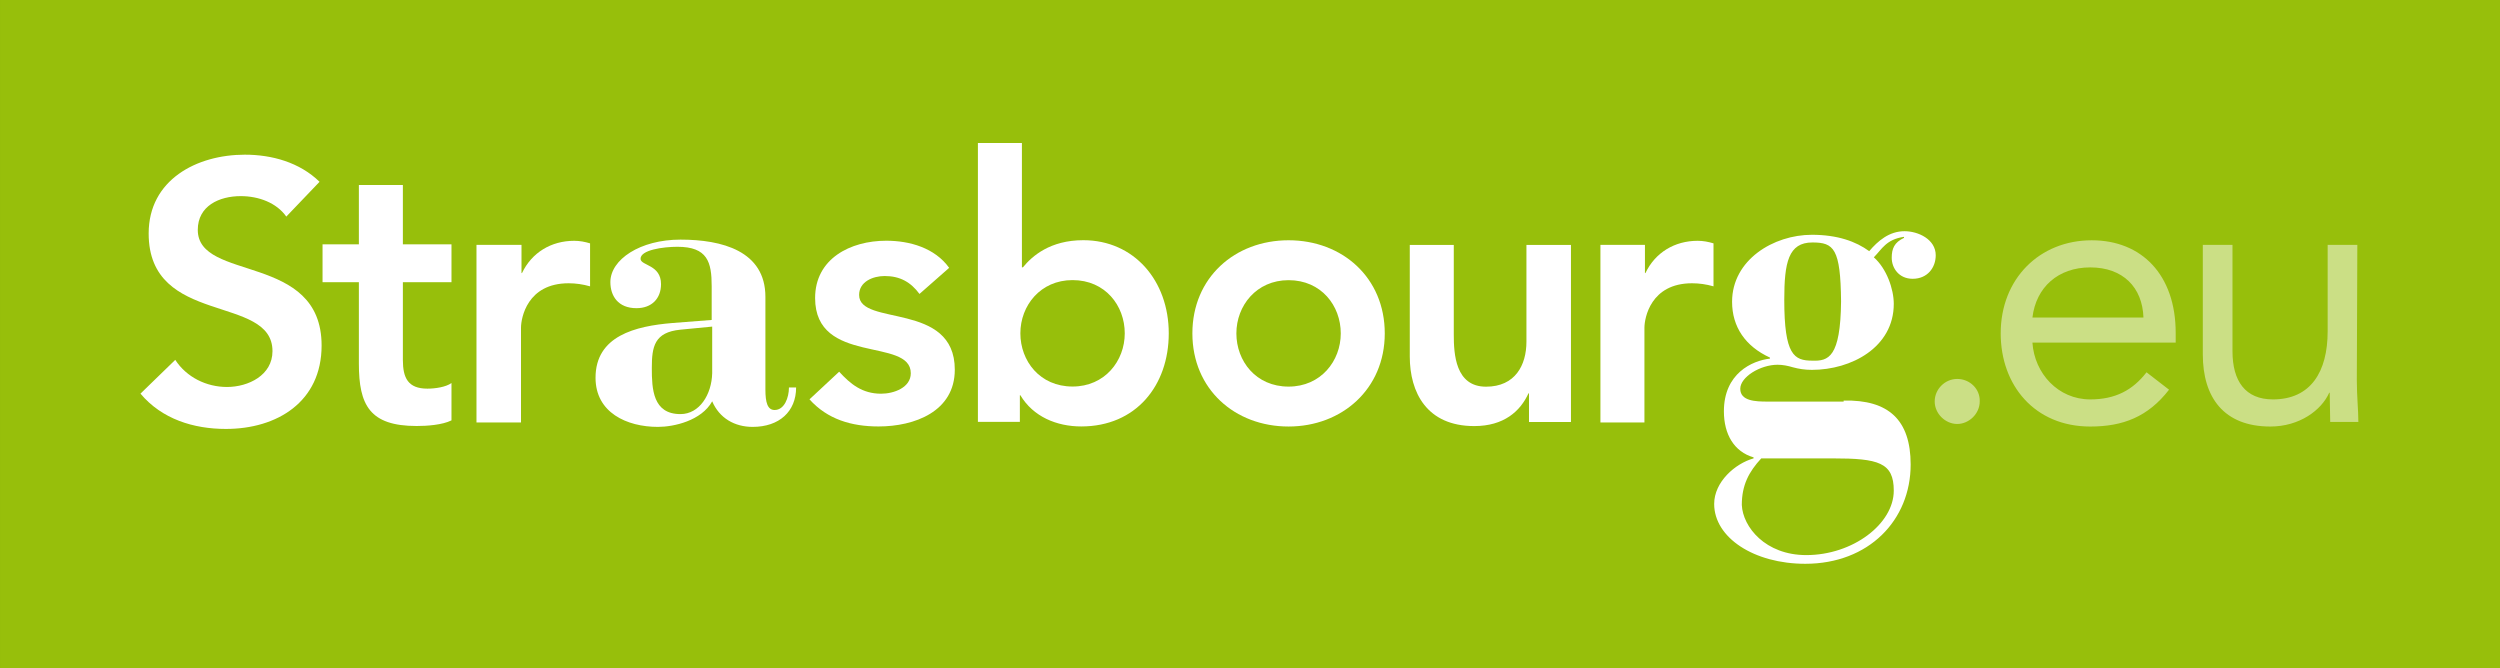 <?xml version="1.0" encoding="utf-8"?>
<!-- Generator: Adobe Illustrator 26.2.1, SVG Export Plug-In . SVG Version: 6.00 Build 0)  -->
<svg version="1.1"
	 id="svg1890" inkscape:version="0.92.1 r15371" sodipodi:docname="Logo Eurom√©tropole Strasbourg.svg" xmlns:cc="http://creativecommons.org/ns#" xmlns:dc="http://purl.org/dc/elements/1.1/" xmlns:inkscape="http://www.inkscape.org/namespaces/inkscape" xmlns:rdf="http://www.w3.org/1999/02/22-rdf-syntax-ns#" xmlns:sodipodi="http://sodipodi.sourceforge.net/DTD/sodipodi-0.dtd" xmlns:svg="http://www.w3.org/2000/svg"
	 xmlns="http://www.w3.org/2000/svg" xmlns:xlink="http://www.w3.org/1999/xlink" x="0px" y="0px" viewBox="0 0 300 80.2"
	 style="enable-background:new 0 0 300 80.2;" xml:space="preserve">
<rect x="0" y="0" width="300" height="80.2" fill="#333333" stroke="none"/>
<style type="text/css">
	.st0{fill:#97BF0B;}
	.st1{fill:#FFFFFF;}
	.st2{opacity:0.5;}
	.st3{display:none;}
	.st4{display:inline;fill:#FFFFFF;}
</style>
<sodipodi:namedview  bordercolor="#666666" borderopacity="1.0" fit-margin-bottom="0" fit-margin-left="0" fit-margin-right="0" fit-margin-top="0" id="base" inkscape:current-layer="layer1" inkscape:cx="198.15923" inkscape:cy="99.795445" inkscape:document-units="mm" inkscape:guide-bbox="true" inkscape:pageopacity="0.0" inkscape:pageshadow="2" inkscape:window-height="1023" inkscape:window-maximized="1" inkscape:window-width="1920" inkscape:window-x="1920" inkscape:window-y="0" inkscape:zoom="0.93707547" pagecolor="#ffffff" showgrid="false" showguides="true">
	</sodipodi:namedview>
<g id="layer1" transform="translate(-50.799,-40.518)" inkscape:groupmode="layer" inkscape:label="Calque 1">
	<rect id="rect6981" x="50.8" y="40.5" class="st0" width="300" height="80.2"/>
	<g id="g20" transform="matrix(0.614,0,0,-0.614,38.66,403.297)">
		<g id="g22">
			<g id="g28">
				<g id="g30">
				</g>
			</g>
			<g id="g560" transform="translate(39.525,576.015)">
				<path id="path562" inkscape:connector-curvature="0" class="st1" d="M36.2-27.5c-1.9,2.7-5.4,4-8.9,4c-4.2,0-8.4-1.9-8.4-6.6
					c0-10.2,24.2-4.4,24.2-22.6c0-11-8.7-16.3-18.7-16.3c-6.3,0-12.5,1.9-16.7,6.9l6.8,6.6c2.2-3.4,6.1-5.3,10.1-5.3
					c4.2,0,8.9,2.3,8.9,7c0,11.2-24.2,4.8-24.2,23c0,10.5,9.4,15.4,18.8,15.4c5.3,0,10.7-1.5,14.6-5.3L36.2-27.5z"/>
			</g>
			<g id="g564" transform="translate(42.008,571.488)">
				<path id="path566" inkscape:connector-curvature="0" class="st1" d="M40.8-35.8v7.4h7.1v11.6h8.6v-11.6h9.5v-7.4h-9.5V-51
					c0-3.5,1-5.6,4.8-5.6c1.5,0,3.6,0.3,4.7,1.1v-7.3c-1.8-0.9-4.8-1.1-6.8-1.1c-9.2,0-11.3,4.1-11.3,12.2v15.9H40.8z"/>
			</g>
			<g id="g568" transform="translate(52.693,574.083)">
				<path id="path570" inkscape:connector-curvature="0" class="st1" d="M60.4-31.1H69v-5.5h0.1c1.9,4,5.7,6.3,10.2,6.3
					c1.1,0,2.1-0.2,3.1-0.5v-8.4c-1.4,0.4-2.8,0.6-4.2,0.6c-8.1,0-9.3-6.8-9.3-8.7v-18.5h-8.7V-31.1z"/>
			</g>
			<g id="g572" transform="translate(72.561,564.114)">
				<path id="path574" inkscape:connector-curvature="0" class="st1" d="M96.8-49.4c0-2.5,0.4-4,1.8-4c1.9,0,2.8,2.4,2.8,4.4h1.4
					c0-4.7-3.3-7.7-8.5-7.7c-3.5,0-6.5,1.7-7.9,5c-2.1-3.8-7.5-5-10.6-5c-6.1,0-12.2,2.8-12.2,9.6c0,8.2,7.8,10.1,15,10.7l7.7,0.6
					v6.6c0,4.7-0.8,7.7-6.7,7.7c-2.7,0-7.3-0.6-7.2-2.4c0.1-1.3,4-1.1,4-4.9c0-2.8-1.8-4.7-4.8-4.7c-3.6,0-5.1,2.4-5.1,5.1
					c0,4.4,5.8,8.3,13.7,8.3c8.1,0,16.6-2.2,16.6-11.2V-49.4z M86.4-37.1l-6.2-0.6c-5.1-0.5-5.6-3.3-5.6-7.5c0-4.1,0.2-9,5.6-9
					c3.7,0,6.1,3.8,6.2,8V-37.1z"/>
			</g>
			<g id="g576" transform="translate(83.175,570.699)">
				<path id="path578" inkscape:connector-curvature="0" class="st1" d="M116.3-37.3c-1.7,2.3-3.8,3.5-6.8,3.5c-2.3,0-5-1.1-5-3.7
					c0-6.2,18.7-1.2,18.7-14.6c0-8.2-7.9-11.1-14.9-11.1c-5.3,0-10,1.4-13.5,5.3l5.8,5.4c2.2-2.4,4.5-4.3,8.2-4.3
					c2.5,0,5.8,1.2,5.8,4c0,7.1-18.7,1.5-18.7,14.7c0,7.7,6.9,11.2,13.9,11.2c4.6,0,9.5-1.4,12.3-5.3L116.3-37.3z"/>
			</g>
			<g id="g580" transform="translate(87.192,581.102)">
				<path id="path582" inkscape:connector-curvature="0" class="st1" d="M123.7-18.2h8.6v-24.3h0.2c1.8,2.2,5.3,5.3,11.8,5.3
					c9.9,0,16.7-7.9,16.7-18.2c0-10.2-6.4-18.2-17.1-18.2c-4.8,0-9.4,1.9-11.9,6.1h-0.1v-5.2h-8.2V-18.2z M142.2-45
					c-6.3,0-10.2-5-10.2-10.4c0-5.4,3.8-10.4,10.2-10.4c6.3,0,10.2,5,10.2,10.4C152.4-50,148.6-45,142.2-45"/>
			</g>
			<g id="g584" transform="translate(108.609,574.388)">
				<path id="path586" inkscape:connector-curvature="0" class="st1" d="M163-30.5c10.5,0,18.8-7.3,18.8-18.2
					c0-10.9-8.4-18.2-18.8-18.2c-10.5,0-18.8,7.3-18.8,18.2C144.2-37.8,152.5-30.5,163-30.5 M163-59.1c6.3,0,10.2,5,10.2,10.4
					s-3.8,10.4-10.2,10.4c-6.3,0-10.2-5-10.2-10.4S156.6-59.1,163-59.1"/>
			</g>
			<g id="g588" transform="translate(128.097,561.873)">
				<path id="path590" inkscape:connector-curvature="0" class="st1" d="M198.7-53.5h-8.2v5.6h-0.1c-1.6-3.5-4.8-6.4-10.6-6.4
					c-9.3,0-12.6,6.6-12.6,13.6v21.8h8.6v-17.5c0-3.8,0.3-10.2,6.3-10.2c5.7,0,7.9,4.2,7.9,8.8v18.9h8.7V-53.5z"/>
			</g>
			<g id="g592" transform="translate(130.157,574.083)">
				<path id="path594" inkscape:connector-curvature="0" class="st1" d="M202.5-31.1h8.6v-5.5h0.1c1.9,4,5.7,6.3,10.2,6.3
					c1.1,0,2.1-0.2,3.1-0.5v-8.4c-1.4,0.4-2.8,0.6-4.2,0.6c-8.1,0-9.3-6.8-9.3-8.7v-18.5h-8.6V-31.1z"/>
			</g>
			<g id="g596" transform="translate(146.888,563.358)">
				<path id="path598" inkscape:connector-curvature="0" class="st1" d="M233.2-50.8c8.8,0.2,13.1-3.8,13.1-12.5
					c0-10.9-8.2-19.4-20.6-19.4c-10,0-17.8,5.1-17.8,11.7c0,4.3,4.1,7.9,7.7,8.9v0.2c-3.8,1.1-5.8,4.5-5.8,9c0,7.4,5.5,9.9,9,10.3
					v0.2c-4.8,2.2-7.4,6-7.4,10.9c0,8.2,8.1,13.1,15.6,13.1c5,0,8.6-1.3,11.2-3.2c1.7,2,3.9,3.9,6.9,3.9c2.7,0,6.1-1.6,6.1-4.7
					c0-2.4-1.6-4.6-4.5-4.6c-2.7,0-4.1,2.1-4.1,4.1c0,1.8,0.5,3,2.4,3.9v0.2c-3.5-0.5-4.3-2.4-5.9-4c2.5-2.2,3.9-6.2,3.9-9.1
					c0-8.5-8.3-12.9-16-12.9c-1.4,0-2.6,0.2-3.7,0.5c-1,0.3-2,0.5-3,0.5c-3.4,0-7.3-2.4-7.3-4.7c0-2.4,3-2.5,5.3-2.5H233.2z
					 M217.1-62.1c-2.4-2.6-3.8-5.2-3.8-9.1c0.2-4.3,4.6-9.8,12.6-9.8c9.1,0,17.1,6.1,17.1,12.6c0,5.5-3,6.3-11.9,6.3H217.1z
					 M232.7-31.4c-0.1,10.3-1.4,11.5-5.6,11.5c-4.7,0-5.5-3.9-5.5-11.2c0-10.8,1.9-11.9,5.5-11.9C230.2-43.1,232.6-42.4,232.7-31.4"
					/>
			</g>
			<g id="g600">
				<g id="g602">
				</g>
				<g id="g622">
					<g id="g620" class="st2">
						<g id="g618">
							<g id="g616">
								<g id="g614" transform="translate(163.987,574.384)">
									<path id="path612" inkscape:connector-curvature="0" class="st1" d="M264.6-30.5c-10.2,0-17.8-7.5-17.8-18.2
										c0-10.1,6.6-18.2,17.5-18.2c6.4,0,11.3,1.9,15.4,7.2l-4.4,3.4c-2.7-3.5-6.1-5.3-11-5.3c-6.3,0-10.9,5.1-11.3,11.1h28v1.9
										C281-37.2,274.3-30.5,264.6-30.5 M253-45.6c0.7,5.9,5,9.8,11.3,9.8c6.4,0,10.2-3.9,10.4-9.8H253z M316.5-31.4h-5.8v-16.9
										c0-7.9-3.3-13.3-10.7-13.3c-5.4,0-7.9,3.6-7.9,9.4v20.8h-5.8v-21.4c0-8.4,4.1-14.1,13.2-14.1c5.7,0,10,3.2,11.5,6.6h0.1
										c0-1.9,0.1-3.8,0.1-5.7h5.5c0,2.3-0.3,5-0.3,8.2L316.5-31.4z M238.3-57.6c-2.4,0-4.4-2-4.4-4.4c0-2.4,2.1-4.4,4.4-4.4
										c2.3,0,4.4,2,4.4,4.4C242.8-59.6,240.8-57.6,238.3-57.6"/>
								</g>
							</g>
						</g>
					</g>
				</g>
			</g>
			<g id="g624" transform="translate(130.378,556.287)" class="st3">
				<path id="path626" inkscape:connector-curvature="0" class="st4" d="M202.9-63.7c0,0.3,0.1,0.6,0.2,0.9c0.1,0.3,0.3,0.6,0.6,0.8
					c0.2,0.2,0.5,0.4,0.9,0.6c0.3,0.1,0.8,0.2,1.2,0.2c0.8,0,1.4-0.2,1.8-0.7c0.5-0.5,0.7-1.1,0.7-1.8H202.9z M209-67.5
					c-0.3-0.5-0.8-0.9-1.2-1.2c-0.5-0.3-1-0.5-1.7-0.5c-0.8,0-1.5,0.2-2,0.7c-0.6,0.5-0.9,1.1-1.1,1.9h9.6v1.3c0,1.1-0.1,2-0.4,2.9
					c-0.3,0.9-0.7,1.6-1.3,2.2c-0.5,0.6-1.2,1.1-2,1.4c-0.8,0.3-1.6,0.5-2.6,0.5c-1,0-2-0.2-2.9-0.5c-0.9-0.3-1.7-0.8-2.4-1.4
					c-0.7-0.6-1.2-1.4-1.6-2.2s-0.6-1.8-0.6-2.9s0.2-2,0.6-2.9c0.4-0.9,0.9-1.6,1.6-2.2s1.5-1.1,2.4-1.4c0.9-0.3,1.9-0.5,2.9-0.5
					c1.1,0,2.1,0.2,3.1,0.7c1,0.5,1.8,1.1,2.5,2L209-67.5z M192.3-71.9h4.1v19.7h-4.1V-71.9z M180.1-62.8c0.6,0.6,1.4,0.9,2.4,0.9
					c1,0,1.9-0.3,2.4-0.9c0.6-0.6,0.9-1.4,0.9-2.4s-0.3-1.8-0.9-2.5c-0.6-0.6-1.4-0.9-2.4-0.9c-1,0-1.9,0.3-2.4,0.9
					c-0.6,0.6-0.9,1.4-0.9,2.5S179.6-63.4,180.1-62.8 M175.7-68.1c0.4-0.9,0.9-1.6,1.6-2.2c0.7-0.6,1.5-1.1,2.4-1.4
					c0.9-0.3,1.9-0.5,2.9-0.5s2,0.2,2.9,0.5c0.9,0.3,1.7,0.8,2.4,1.4s1.2,1.4,1.6,2.2c0.4,0.9,0.6,1.8,0.6,2.9s-0.2,2-0.6,2.9
					s-0.9,1.6-1.6,2.2c-0.7,0.6-1.5,1.1-2.4,1.4c-0.9,0.3-1.9,0.5-2.9,0.5s-2-0.2-2.9-0.5c-0.9-0.3-1.7-0.8-2.4-1.4
					c-0.7-0.6-1.2-1.4-1.6-2.2c-0.4-0.9-0.6-1.8-0.6-2.9S175.3-67.3,175.7-68.1 M163.6-62.8c0.6,0.6,1.4,0.9,2.4,0.9
					s1.9-0.3,2.4-0.9c0.6-0.6,0.9-1.4,0.9-2.4s-0.3-1.8-0.9-2.5c-0.6-0.6-1.4-0.9-2.4-0.9s-1.9,0.3-2.4,0.9
					c-0.6,0.6-0.9,1.4-0.9,2.5S163-63.4,163.6-62.8 M159-78.2h4.1v7.7h0.1c0.5-0.6,1.1-1.1,1.8-1.4s1.5-0.4,2.4-0.4
					c1,0,1.8,0.2,2.6,0.6c0.8,0.4,1.4,0.9,1.9,1.6c0.5,0.7,0.9,1.4,1.2,2.3c0.3,0.9,0.4,1.7,0.4,2.7c0,1-0.2,1.9-0.5,2.8
					c-0.3,0.8-0.8,1.6-1.3,2.2c-0.6,0.6-1.3,1.1-2.1,1.4c-0.8,0.3-1.7,0.5-2.7,0.5c-0.5,0-0.9-0.1-1.3-0.2c-0.4-0.1-0.8-0.3-1.2-0.5
					c-0.4-0.2-0.7-0.4-0.9-0.7c-0.3-0.2-0.5-0.5-0.6-0.7h-0.1v1.8H159V-78.2z M146.6-62.8c0.6,0.6,1.4,0.9,2.4,0.9s1.9-0.3,2.4-0.9
					c0.6-0.6,0.9-1.4,0.9-2.4s-0.3-1.8-0.9-2.5c-0.6-0.6-1.4-0.9-2.4-0.9c-1,0-1.9,0.3-2.4,0.9c-0.6,0.6-0.9,1.4-0.9,2.5
					S146.1-63.4,146.6-62.8 M142.2-68.1c0.4-0.9,0.9-1.6,1.6-2.2c0.7-0.6,1.5-1.1,2.4-1.4c0.9-0.3,1.9-0.5,2.9-0.5s2,0.2,2.9,0.5
					c0.9,0.3,1.7,0.8,2.4,1.4c0.7,0.6,1.2,1.4,1.6,2.2c0.4,0.9,0.6,1.8,0.6,2.9s-0.2,2-0.6,2.9s-0.9,1.6-1.6,2.2
					c-0.7,0.6-1.5,1.1-2.4,1.4c-0.9,0.3-1.9,0.5-2.9,0.5s-2-0.2-2.9-0.5c-0.9-0.3-1.7-0.8-2.4-1.4c-0.7-0.6-1.2-1.4-1.6-2.2
					s-0.6-1.8-0.6-2.9S141.8-67.3,142.2-68.1 M131.2-71.9h4.1v5.6c0,0.7,0,1.3,0.1,1.8c0.1,0.5,0.2,1,0.5,1.4
					c0.2,0.4,0.6,0.7,1.1,0.9c0.5,0.2,1.1,0.3,1.9,0.3c0.3,0,0.6,0,0.9-0.1c0.3,0,0.6-0.1,0.9-0.2v3.8c-0.2,0.1-0.4,0.1-0.7,0.1
					c-0.2,0-0.5,0-0.7,0c-0.9,0-1.7-0.2-2.3-0.6c-0.6-0.4-1.1-1-1.6-1.9h-0.1v2.1h-4.1V-71.9z M128.9-58.6h-3.6v4h-4.1v-4h-2.6v-3.3
					h2.6v-6.4c0-0.7,0.1-1.4,0.4-1.9c0.2-0.5,0.6-0.9,1-1.3c0.4-0.3,1-0.6,1.5-0.7c0.6-0.1,1.2-0.2,1.9-0.2c0.5,0,1,0,1.5,0.1
					c0.5,0.1,1,0.2,1.4,0.3v3.4c-0.2-0.2-0.5-0.3-0.8-0.3c-0.4,0-0.6-0.1-0.9-0.1c-0.4,0-0.8,0.1-1.1,0.2s-0.5,0.3-0.6,0.5
					c-0.1,0.2-0.2,0.5-0.2,0.8c0,0.3-0.1,0.6-0.1,1v4.5h3.6L128.9-58.6z M107.9-63.7c0,0.3,0.1,0.6,0.2,0.9c0.1,0.3,0.3,0.6,0.6,0.8
					c0.2,0.2,0.5,0.4,0.9,0.6c0.3,0.1,0.8,0.2,1.2,0.2c0.8,0,1.4-0.2,1.8-0.7c0.5-0.5,0.7-1.1,0.7-1.8H107.9z M114-67.5
					c-0.3-0.5-0.8-0.9-1.2-1.2c-0.5-0.3-1-0.5-1.7-0.5c-0.8,0-1.5,0.2-2,0.7c-0.5,0.5-0.9,1.1-1.1,1.9h9.6v1.3c0,1.1-0.1,2-0.4,2.9
					c-0.3,0.9-0.7,1.6-1.3,2.2c-0.5,0.6-1.2,1.1-2,1.4c-0.8,0.3-1.6,0.5-2.6,0.5c-1,0-2-0.2-2.9-0.5c-0.9-0.3-1.7-0.8-2.4-1.4
					c-0.7-0.6-1.2-1.4-1.6-2.2c-0.4-0.9-0.6-1.8-0.6-2.9s0.2-2,0.6-2.9c0.4-0.9,0.9-1.6,1.6-2.2c0.7-0.6,1.5-1.1,2.4-1.4
					c0.9-0.3,1.9-0.5,2.9-0.5c1.1,0,2.1,0.2,3.1,0.7c1,0.5,1.8,1.1,2.5,2L114-67.5z M80.5-71.9h4.1v6.7c0,0.4,0,0.9,0.1,1.3
					c0.1,0.4,0.2,0.8,0.3,1.1c0.2,0.3,0.4,0.6,0.8,0.8c0.3,0.2,0.8,0.3,1.3,0.3c0.5,0,0.8-0.1,1.1-0.3c0.2-0.2,0.4-0.5,0.5-0.8
					s0.2-0.6,0.2-1c0-0.3,0-0.6,0-0.9v-7.1h4.1v7.1c0,0.4,0,0.8,0.1,1.2c0.1,0.4,0.2,0.7,0.4,1c0.2,0.3,0.4,0.5,0.8,0.6
					c0.3,0.2,0.7,0.2,1.2,0.2c0.7,0,1.2-0.2,1.4-0.7c0.3-0.5,0.4-1,0.4-1.6v-7.8h4.1v7.9c0,0.8-0.1,1.6-0.2,2.3
					c-0.2,0.7-0.4,1.3-0.8,1.8c-0.4,0.5-0.8,0.9-1.5,1.2s-1.4,0.5-2.3,0.5c-1,0-1.8-0.2-2.5-0.5c-0.7-0.4-1.3-1-1.7-1.8
					c-0.4,0.8-0.9,1.4-1.6,1.8c-0.7,0.4-1.6,0.6-2.5,0.6c-0.5,0-1-0.1-1.4-0.2c-0.4-0.1-0.8-0.3-1.1-0.5c-0.3-0.2-0.6-0.4-0.9-0.7
					c-0.2-0.3-0.4-0.5-0.5-0.8h-0.1v1.8h-4V-71.9z M77.7-62.8c-0.3,0.8-0.8,1.5-1.4,2.1c-0.6,0.6-1.3,1.1-2.2,1.4
					c-0.8,0.3-1.8,0.5-2.8,0.5c-1,0-1.9-0.2-2.7-0.5c-0.8-0.3-1.6-0.8-2.2-1.4c-0.6-0.6-1.1-1.3-1.4-2.1c-0.3-0.8-0.5-1.7-0.5-2.7
					s0.2-1.9,0.5-2.7c0.3-0.8,0.8-1.5,1.4-2.1c0.6-0.6,1.3-1.1,2.2-1.4c0.8-0.3,1.7-0.5,2.7-0.5c1,0,1.9,0.2,2.8,0.5
					c0.8,0.3,1.6,0.8,2.2,1.4c0.6,0.6,1.1,1.3,1.4,2.1c0.3,0.8,0.5,1.7,0.5,2.7S78-63.6,77.7-62.8 M75.9-67.5
					c-0.2-0.6-0.6-1.2-1-1.6c-0.4-0.5-0.9-0.8-1.5-1.1c-0.6-0.3-1.3-0.4-2-0.4s-1.4,0.1-2,0.4c-0.6,0.3-1.1,0.6-1.5,1.1
					c-0.4,0.5-0.7,1-1,1.6c-0.2,0.6-0.3,1.3-0.3,2c0,0.7,0.1,1.4,0.3,2c0.2,0.6,0.6,1.2,1,1.6c0.4,0.5,0.9,0.8,1.5,1.1
					c0.6,0.3,1.3,0.4,2,0.4s1.4-0.1,2-0.4c0.6-0.3,1.1-0.6,1.5-1.1c0.4-0.5,0.7-1,1-1.6c0.2-0.6,0.3-1.3,0.3-2
					C76.2-66.2,76.1-66.9,75.9-67.5 M56.9-71.9h1.8v7.3c0,0.4,0.1,0.9,0.2,1.4c0.2,0.5,0.4,0.9,0.7,1.3c0.3,0.4,0.7,0.8,1.2,1
					c0.5,0.3,1.1,0.4,1.8,0.4c0.5,0,0.8,0,1-0.1l0.4,1.8c-0.4,0.1-0.8,0.2-1.3,0.2c-0.6,0-1.1-0.1-1.5-0.2c-0.5-0.2-0.8-0.4-1.2-0.6
					c-0.3-0.3-0.6-0.5-0.9-0.9s-0.4-0.7-0.5-1h-0.1v2.4h-1.8c0-0.9,0-1.7,0.1-2.3c0-0.6,0-1.2,0-1.7L56.9-71.9z M53.8-71.9
					c0,0.5-0.1,1-0.1,1.5c0,0.5,0,1,0,1.3v10h-1.8v-6.6c0-1.2-0.2-2.1-0.5-2.8c-0.4-0.7-0.8-1.2-1.3-1.5c-0.5-0.3-0.9-0.5-1.3-0.6
					c-0.4-0.1-0.7-0.1-0.8-0.1c-0.7,0-1.2,0.1-1.7,0.3c-0.4,0.2-0.8,0.5-1.1,0.9c-0.3,0.4-0.5,0.8-0.6,1.4c-0.1,0.5-0.2,1.2-0.2,1.9
					v7.1h-1.8v-8.2c0-1.6,0.4-2.9,1.2-3.7c0.8-0.9,2-1.3,3.7-1.3c0.4,0,0.8,0.1,1.3,0.2c0.4,0.1,0.8,0.3,1.2,0.5
					c0.4,0.2,0.7,0.5,1,0.8c0.3,0.3,0.6,0.6,0.8,1h0.1c0-0.3,0-0.7,0-1c0-0.3,0-0.7,0.1-1H53.8z M40-66v0.8c0,0.9-0.1,1.7-0.4,2.5
					c-0.3,0.8-0.7,1.5-1.2,2c-0.5,0.6-1.2,1-1.9,1.4c-0.8,0.3-2,0.5-3,0.5c-0.9,0-1.4-0.2-2.2-0.5c-0.8-0.3-1.5-0.8-2.1-1.4
					c-0.6-0.6-1-1.3-1.4-2.1c-0.3-0.8-0.5-1.7-0.5-2.7s0.2-1.9,0.5-2.7c0.3-0.8,0.8-1.5,1.4-2.1c0.6-0.6,1.3-1.1,2.1-1.4
					c0.8-0.3,1.7-0.5,2.7-0.5c1.1,0,2.1,0.2,3,0.6c0.9,0.4,1.8,1.1,2.5,2.1l-1.4,1.2c-0.4-0.6-0.9-1.1-1.6-1.6
					c-0.7-0.5-1.5-0.7-2.5-0.7c-0.6,0-1.2,0.1-1.8,0.4c-0.5,0.2-1,0.6-1.5,1c-0.4,0.4-0.8,0.9-1,1.5c-0.3,0.6-0.4,1.2-0.5,1.8H40z
					 M29.3-64.5c0,0.5,0.1,1,0.4,1.5c0.2,0.5,0.6,0.9,1,1.3c0.4,0.4,0.9,0.7,1.4,0.9c0.5,0.2,1.1,0.3,1.7,0.3c1.3,0,2.3-0.4,3.1-1.1
					c0.7-0.8,1.1-1.8,1.1-3H29.3z"/>
			</g>
		</g>
	</g>
</g>
</svg>
